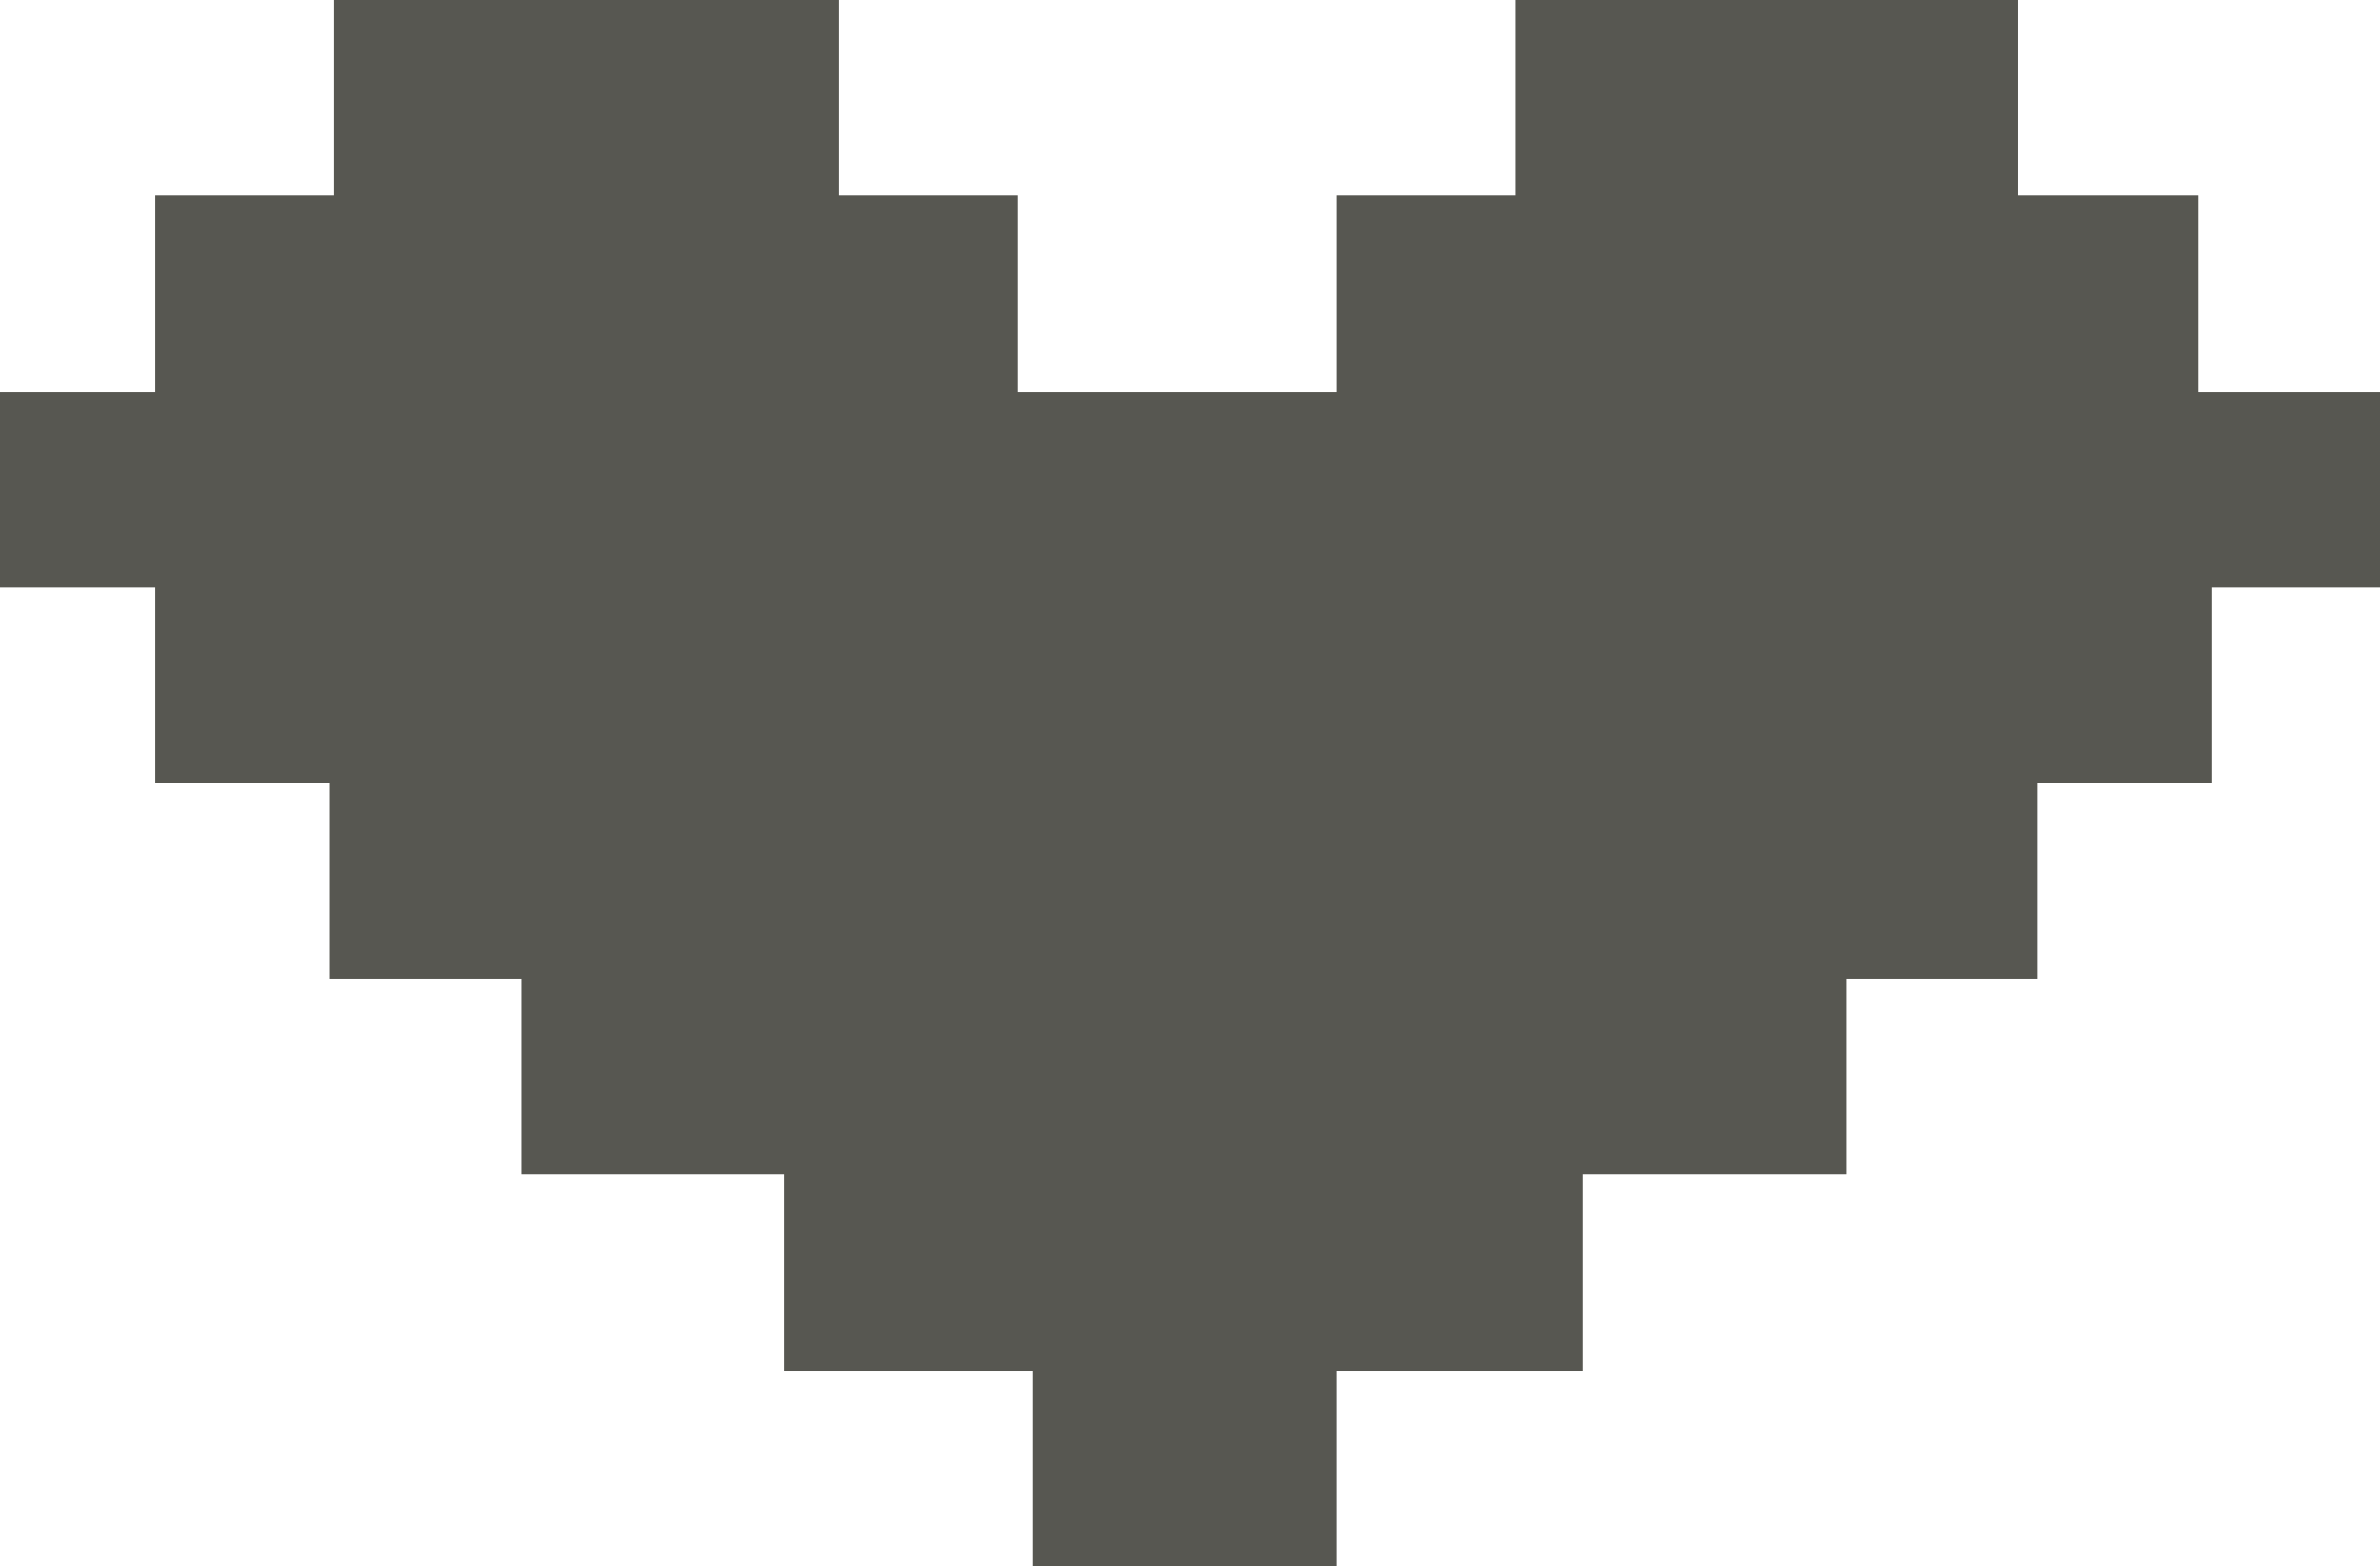<svg xmlns="http://www.w3.org/2000/svg" viewBox="0 0 17.17 11.3"><defs><style>.cls-1{fill:#575751;}</style></defs><g id="Calque_2" data-name="Calque 2"><g id="compétences"><polygon class="cls-1" points="1.12 5.65 2.38 5.65 2.38 7.06 3.76 7.06 3.76 8.47 5.66 8.47 5.66 9.89 7.45 9.89 7.45 11.3 8.53 11.3 9.64 11.3 9.64 9.89 11.42 9.89 11.42 8.47 13.32 8.47 13.32 7.06 14.7 7.06 14.7 5.65 15.96 5.65 15.96 4.24 17.17 4.24 17.17 2.83 15.86 2.83 15.86 1.41 14.56 1.41 14.56 0 10.93 0 10.93 1.41 9.64 1.41 9.64 2.83 8.53 2.83 7.34 2.83 7.34 1.41 6.05 1.41 6.05 0 2.41 0 2.41 1.41 1.12 1.41 1.12 2.83 0 2.83 0 4.24 1.12 4.24 1.12 5.65"/></g></g></svg>